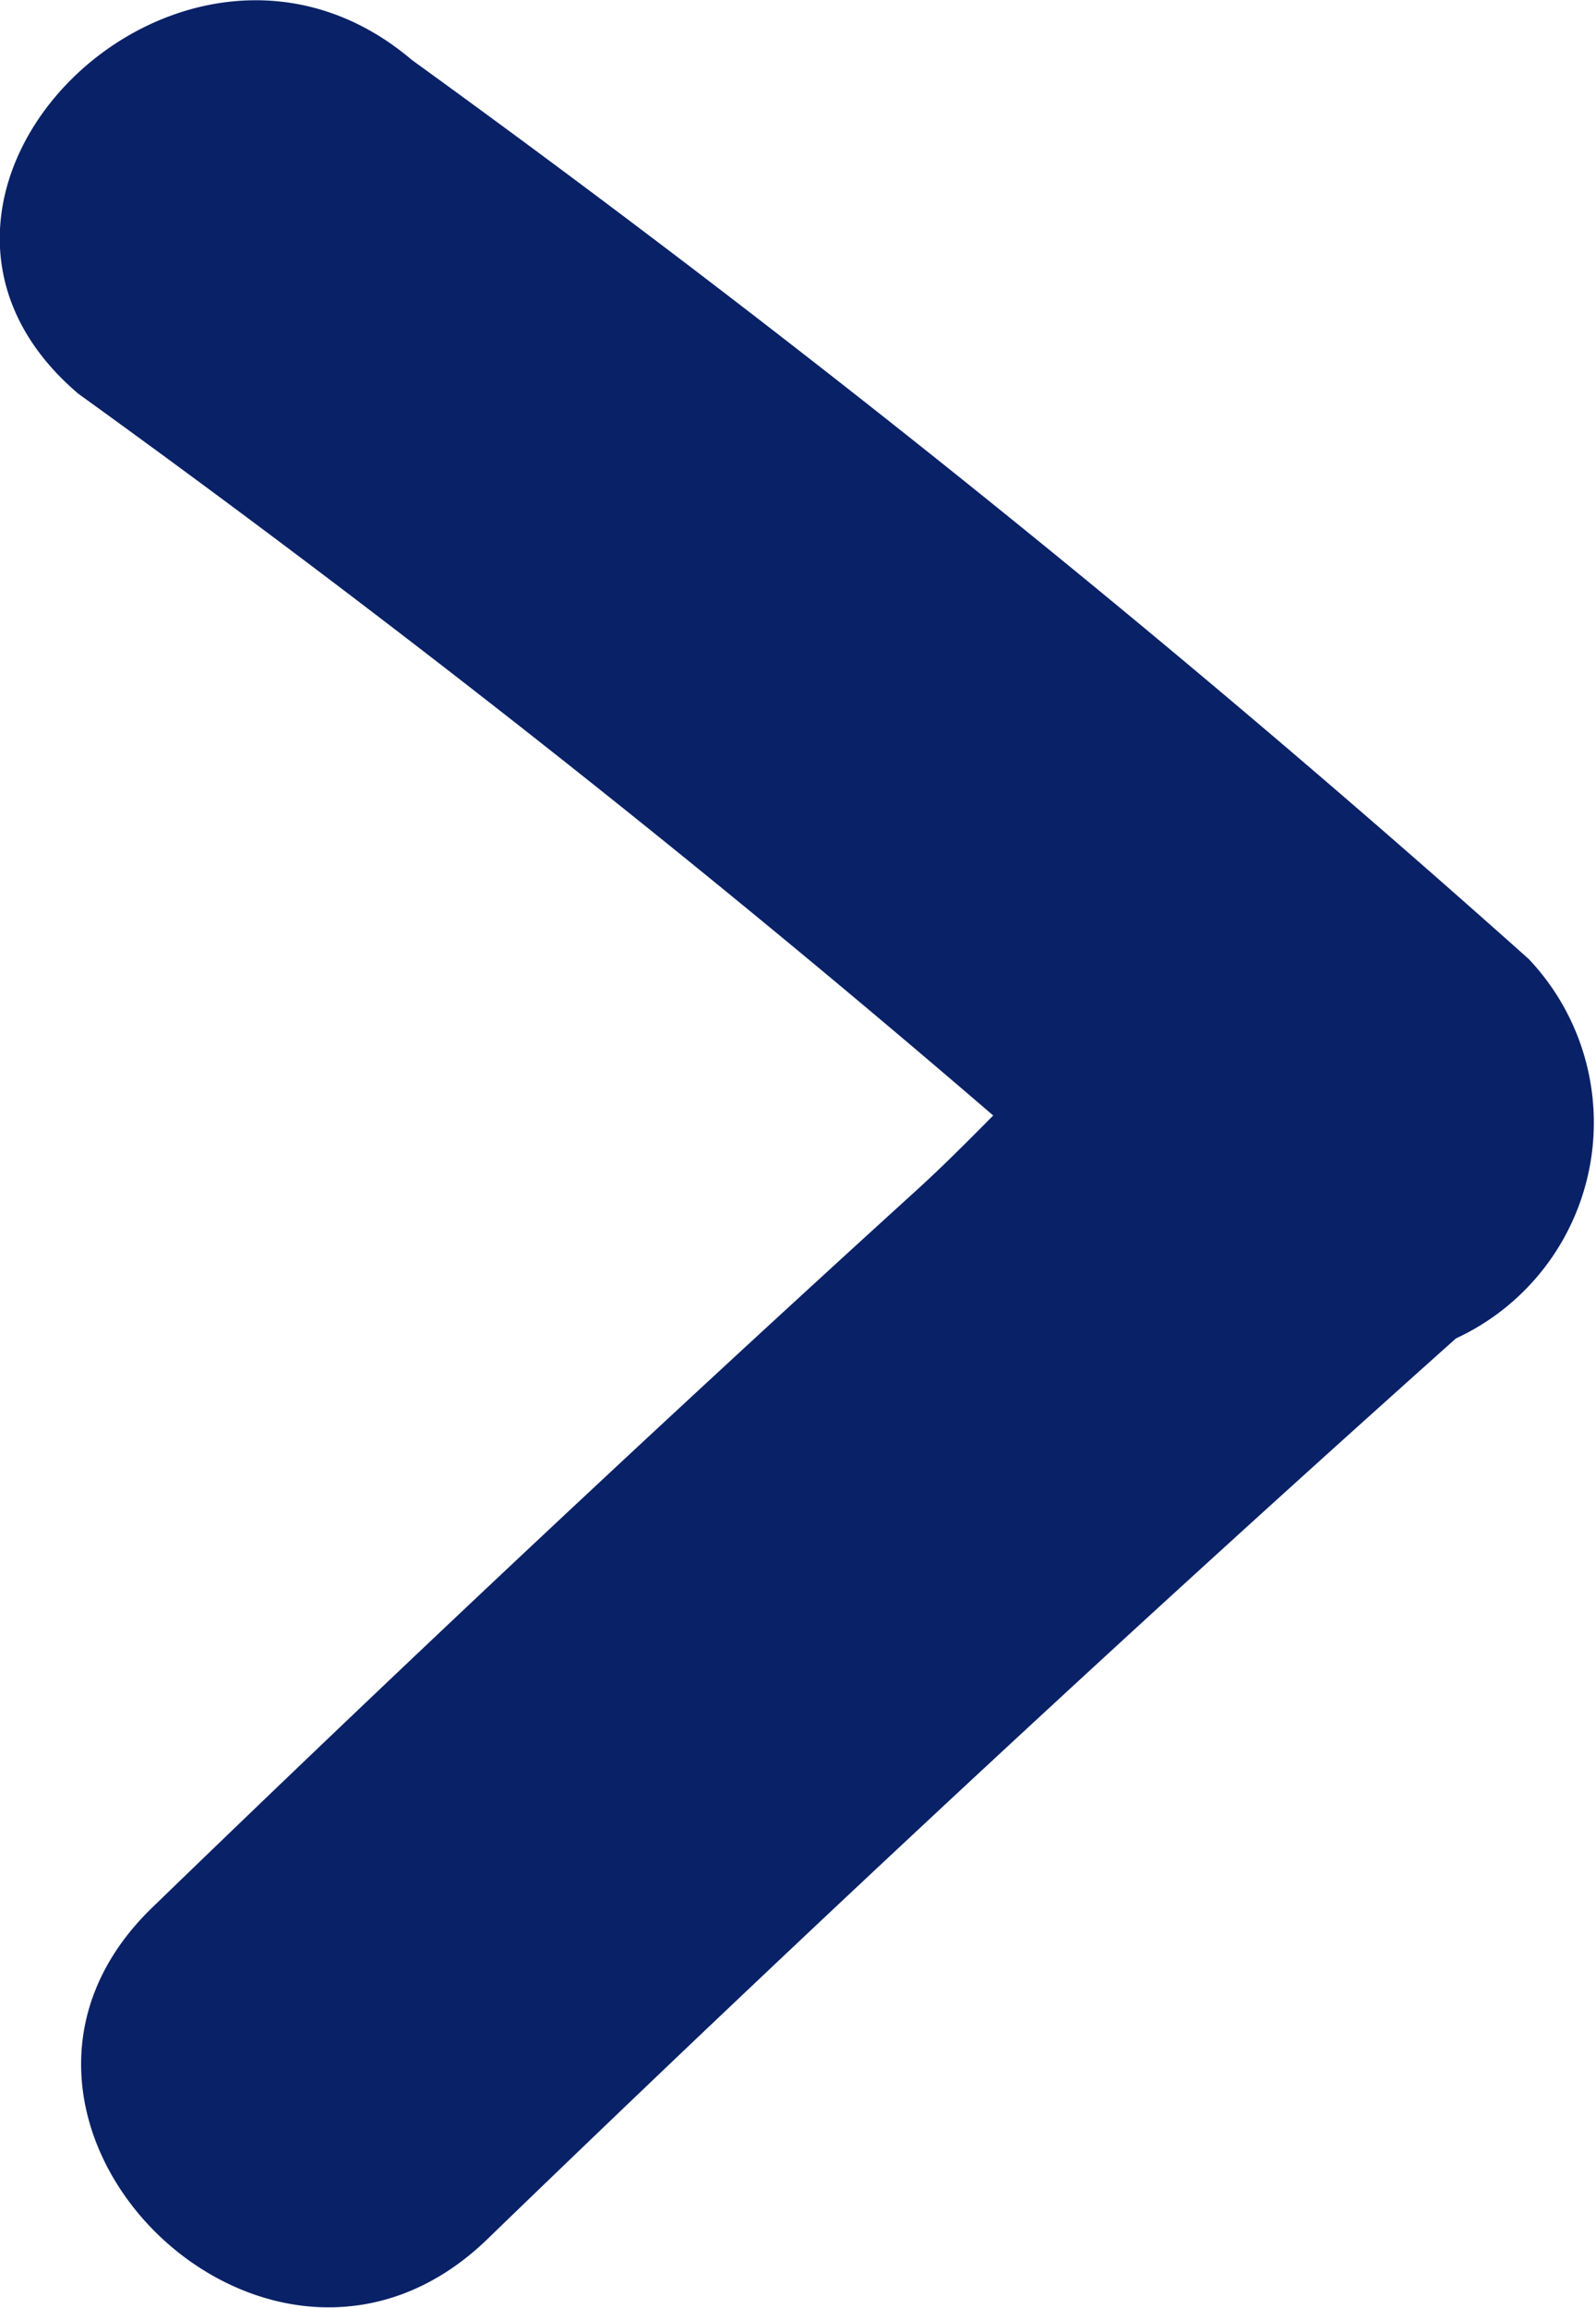 <svg id="Icon_-_Arrow_Right_1" data-name="Icon - Arrow Right 1" xmlns="http://www.w3.org/2000/svg" width="7.047" height="10.186" viewBox="0 0 7.047 10.186">
  <path id="Arrow_Right_1" data-name="Arrow Right 1" d="M435.982,50.05q2.148,2.22,4.2,4.528c-.09-.337-.177-.678-.268-1.015-.007.024-.01.052-.017.076a1.05,1.05,0,0,0,1.741,1.015,61.71,61.71,0,0,0,3.968-4.931c.865-1.018-.6-2.5-1.473-1.473a60.336,60.336,0,0,1-3.968,4.931c.58.337,1.161.678,1.741,1.015.222-.959-.7-1.6-1.282-2.238q-1.559-1.715-3.169-3.378c-.931-.97-2.4.5-1.473,1.47Z" transform="translate(-47.904 445.871) rotate(-90)" fill="#092167"/>
</svg>
